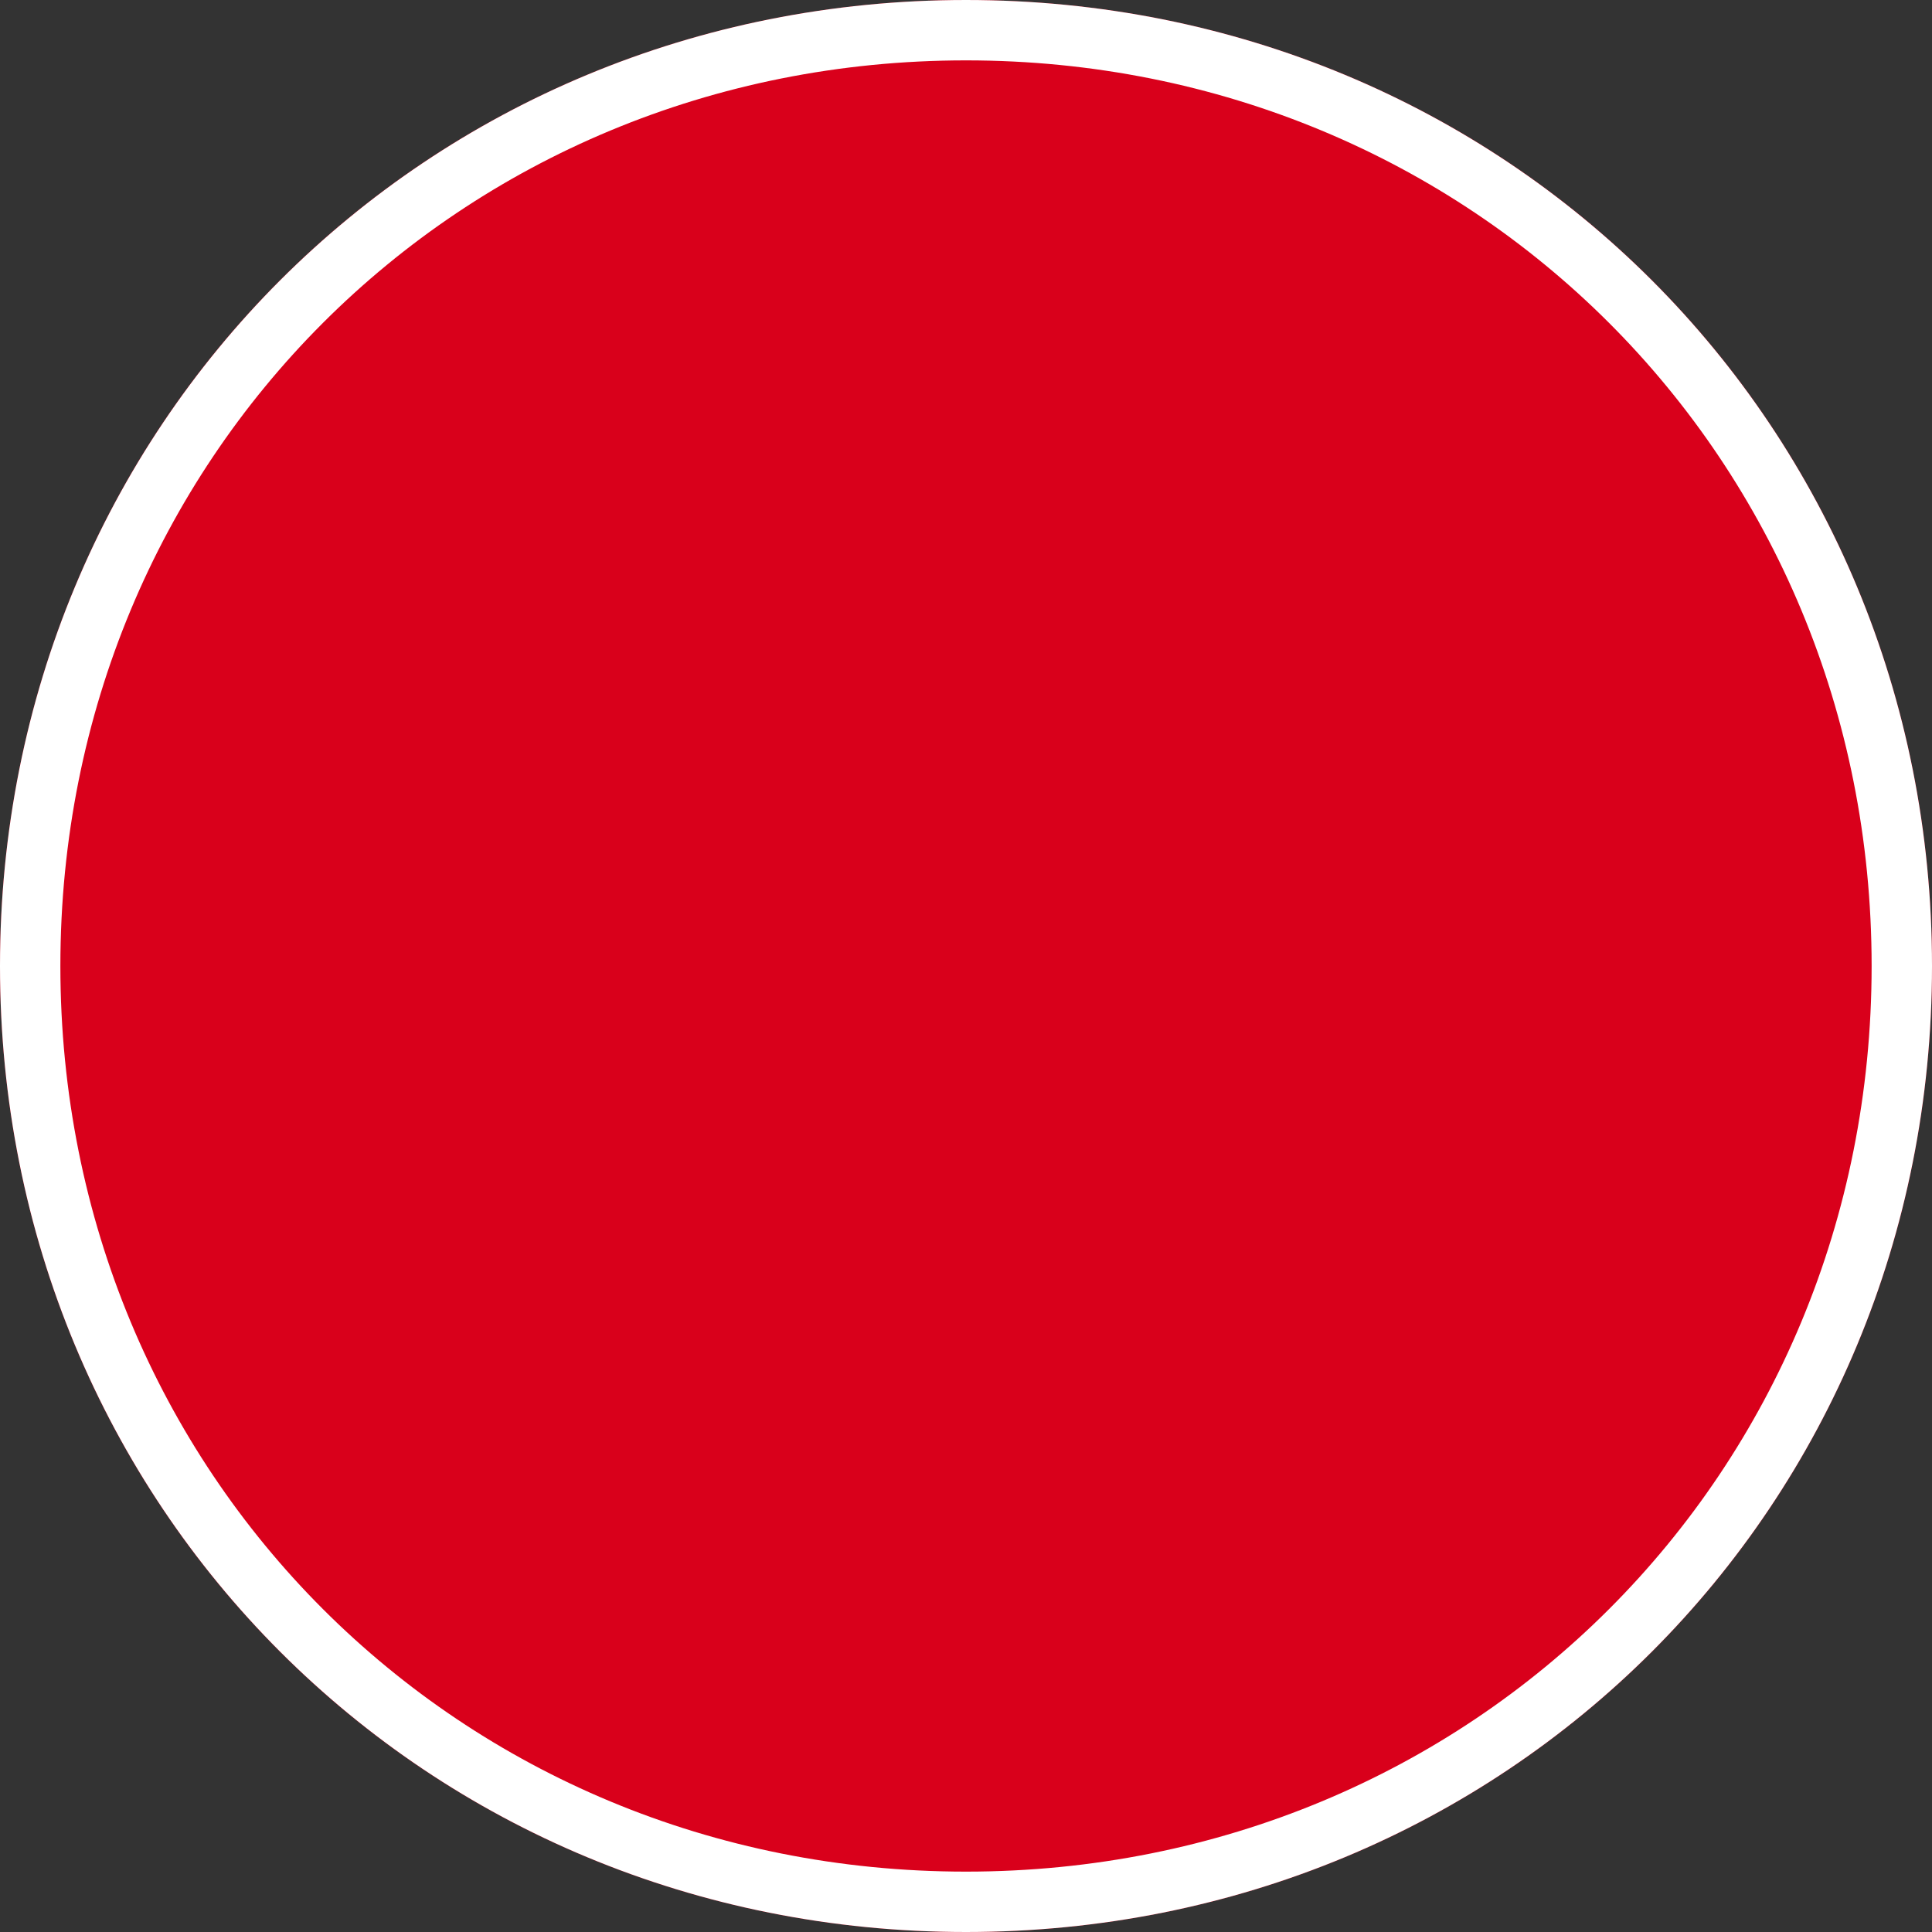 ﻿<?xml version="1.0" encoding="utf-8"?>
<svg version="1.1" xmlns:xlink="http://www.w3.org/1999/xlink" width="32px" height="32px" xmlns="http://www.w3.org/2000/svg">
  <rect width="100%" height="100%" fill="#333333" stroke="none"/>
  <g transform="matrix(1 0 0 1 -78 -208 )">
    <path d="M 94 208  C 102.96 208  110 215.04  110 224  C 110 232.96  102.96 240  94 240  C 85.04 240  78 232.96  78 224  C 78 215.04  85.04 208  94 208  Z " fill-rule="nonzero" fill="#d9001b" stroke="none" />
    <path d="M 94 208.5  C 102.68 208.5  109.5 215.32  109.5 224  C 109.5 232.68  102.68 239.5  94 239.5  C 85.32 239.5  78.5 232.68  78.5 224  C 78.5 215.32  85.32 208.5  94 208.5  Z " stroke-width="1" stroke="#ffffff" fill="none" />
  </g>
</svg>